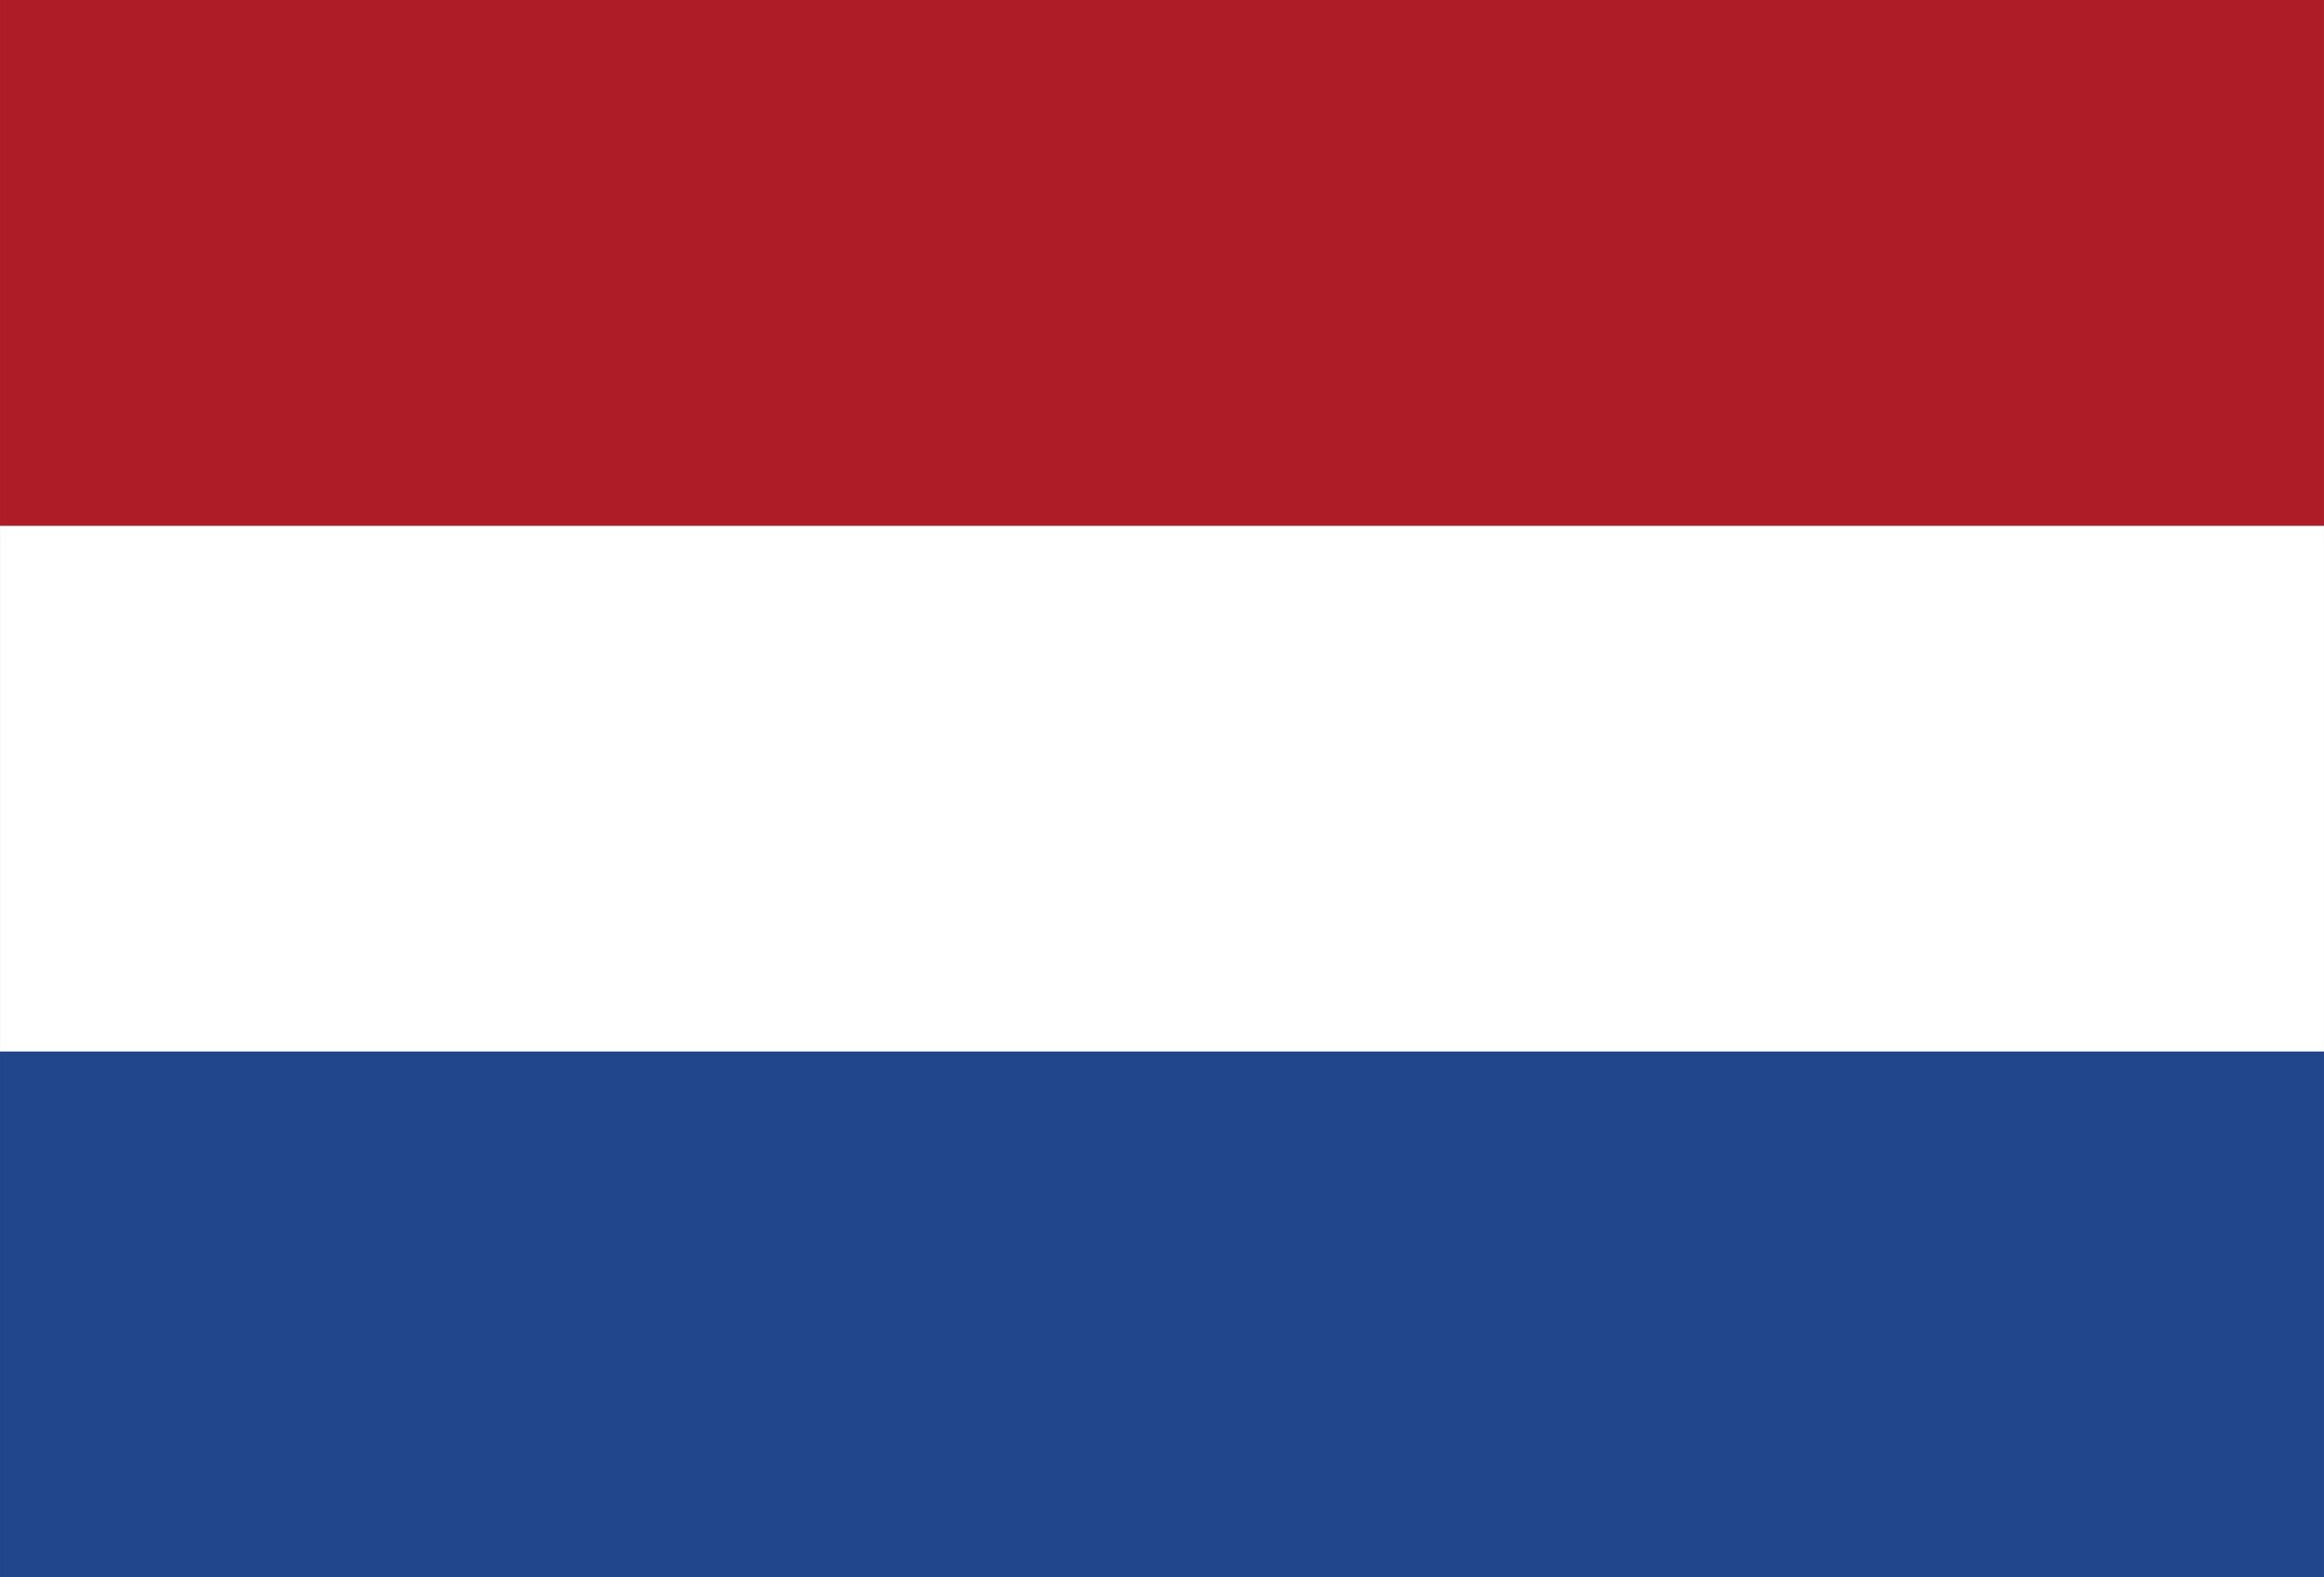 <svg xmlns="http://www.w3.org/2000/svg" width="28" height="19" viewBox="0 0 7.408 5.027" xmlns:v="https://vecta.io/nano"><rect x="0" y="0" width="7.408" height="5.027" fill="#808080" stroke="none"/><path d="M0 0h7.408v1.676H0z" fill="#ae1c28"/><path d="M0 1.676h7.408v1.676H0z" fill="#fff"/><path d="M0 3.351h7.408v1.676H0z" fill="#21468b"/></svg>